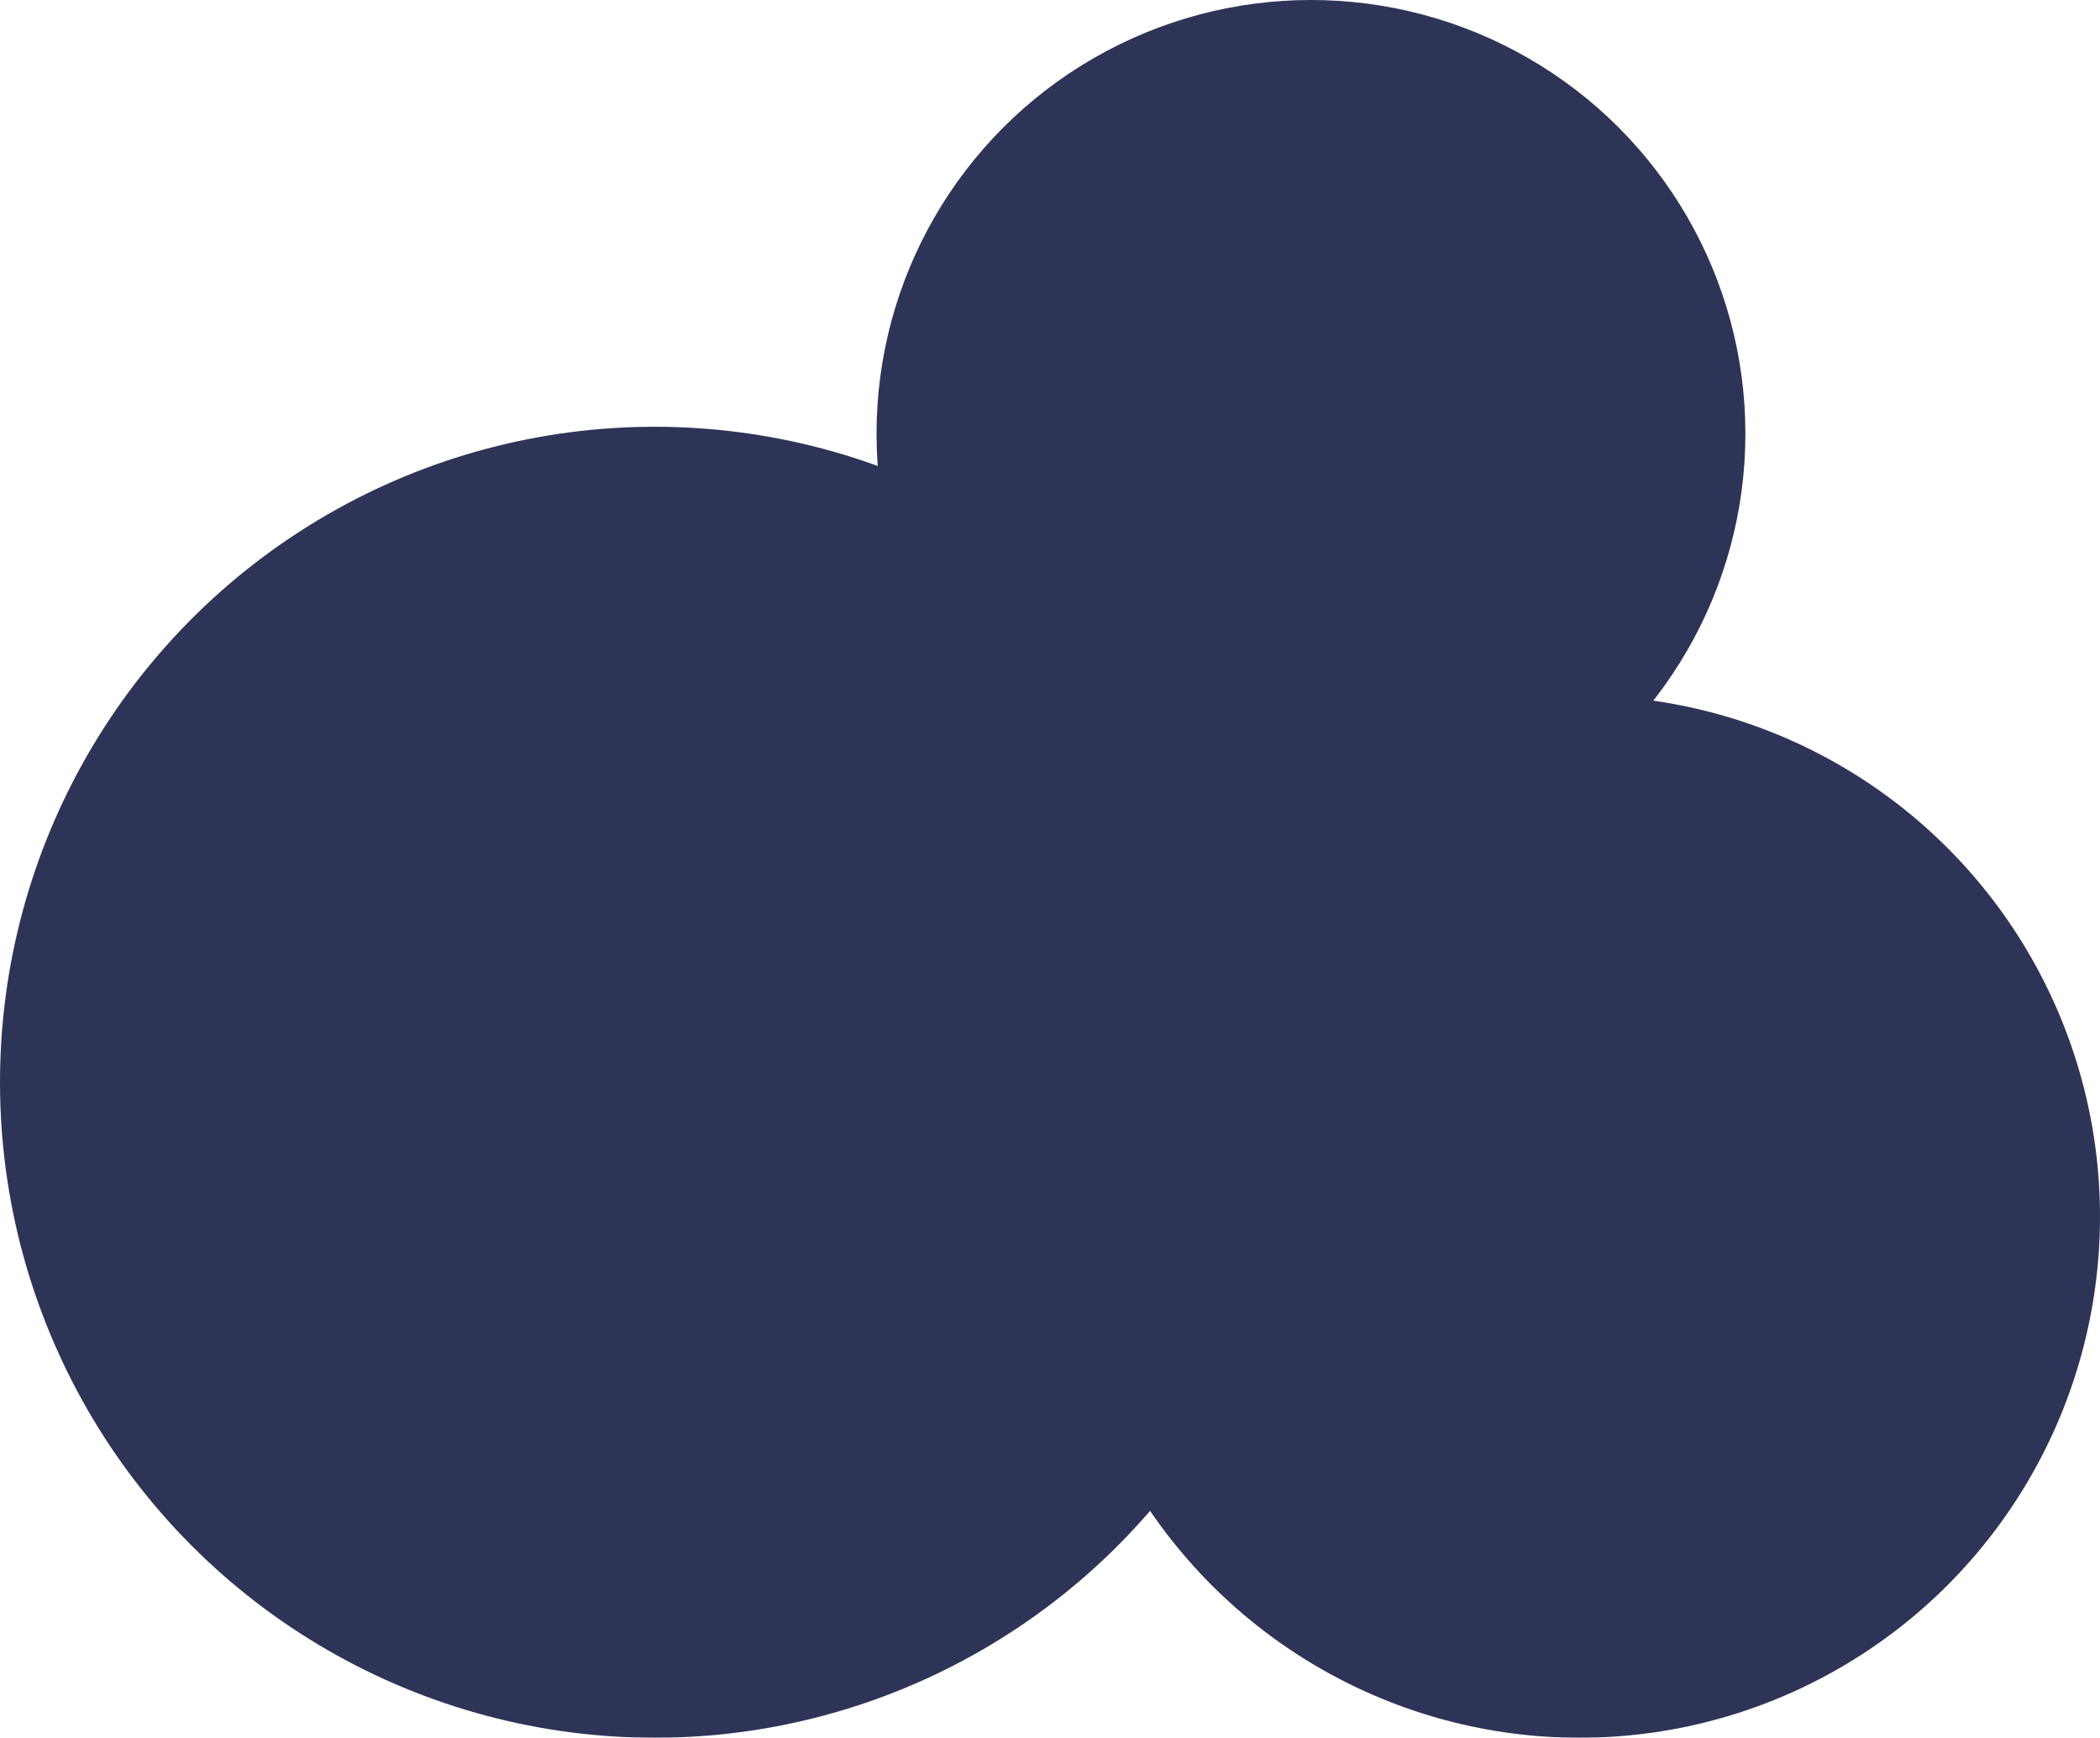 <svg xmlns="http://www.w3.org/2000/svg" width="1368.001" height="1132" viewBox="0 0 1368.001 1132">
  <defs>
    <style>
      .cls-1 {
        opacity: 0.9;
      }

      .cls-2 {
        fill: #171e46;
      }
    </style>
  </defs>
  <g id="cloud_3" class="cls-1" transform="translate(57.998 16221)">
    <ellipse id="Ellipse_30" data-name="Ellipse 30" class="cls-2" cx="339" cy="339.5" rx="339" ry="339.5" transform="translate(632.003 -15768)"/>
    <ellipse id="Ellipse_32" data-name="Ellipse 32" class="cls-2" cx="283" cy="282.5" rx="283" ry="282.5" transform="translate(513.003 -16221)"/>
    <ellipse id="Ellipse_31" data-name="Ellipse 31" class="cls-2" cx="426.5" cy="427" rx="426.5" ry="427" transform="translate(-57.997 -15943)"/>
  </g>
</svg>
